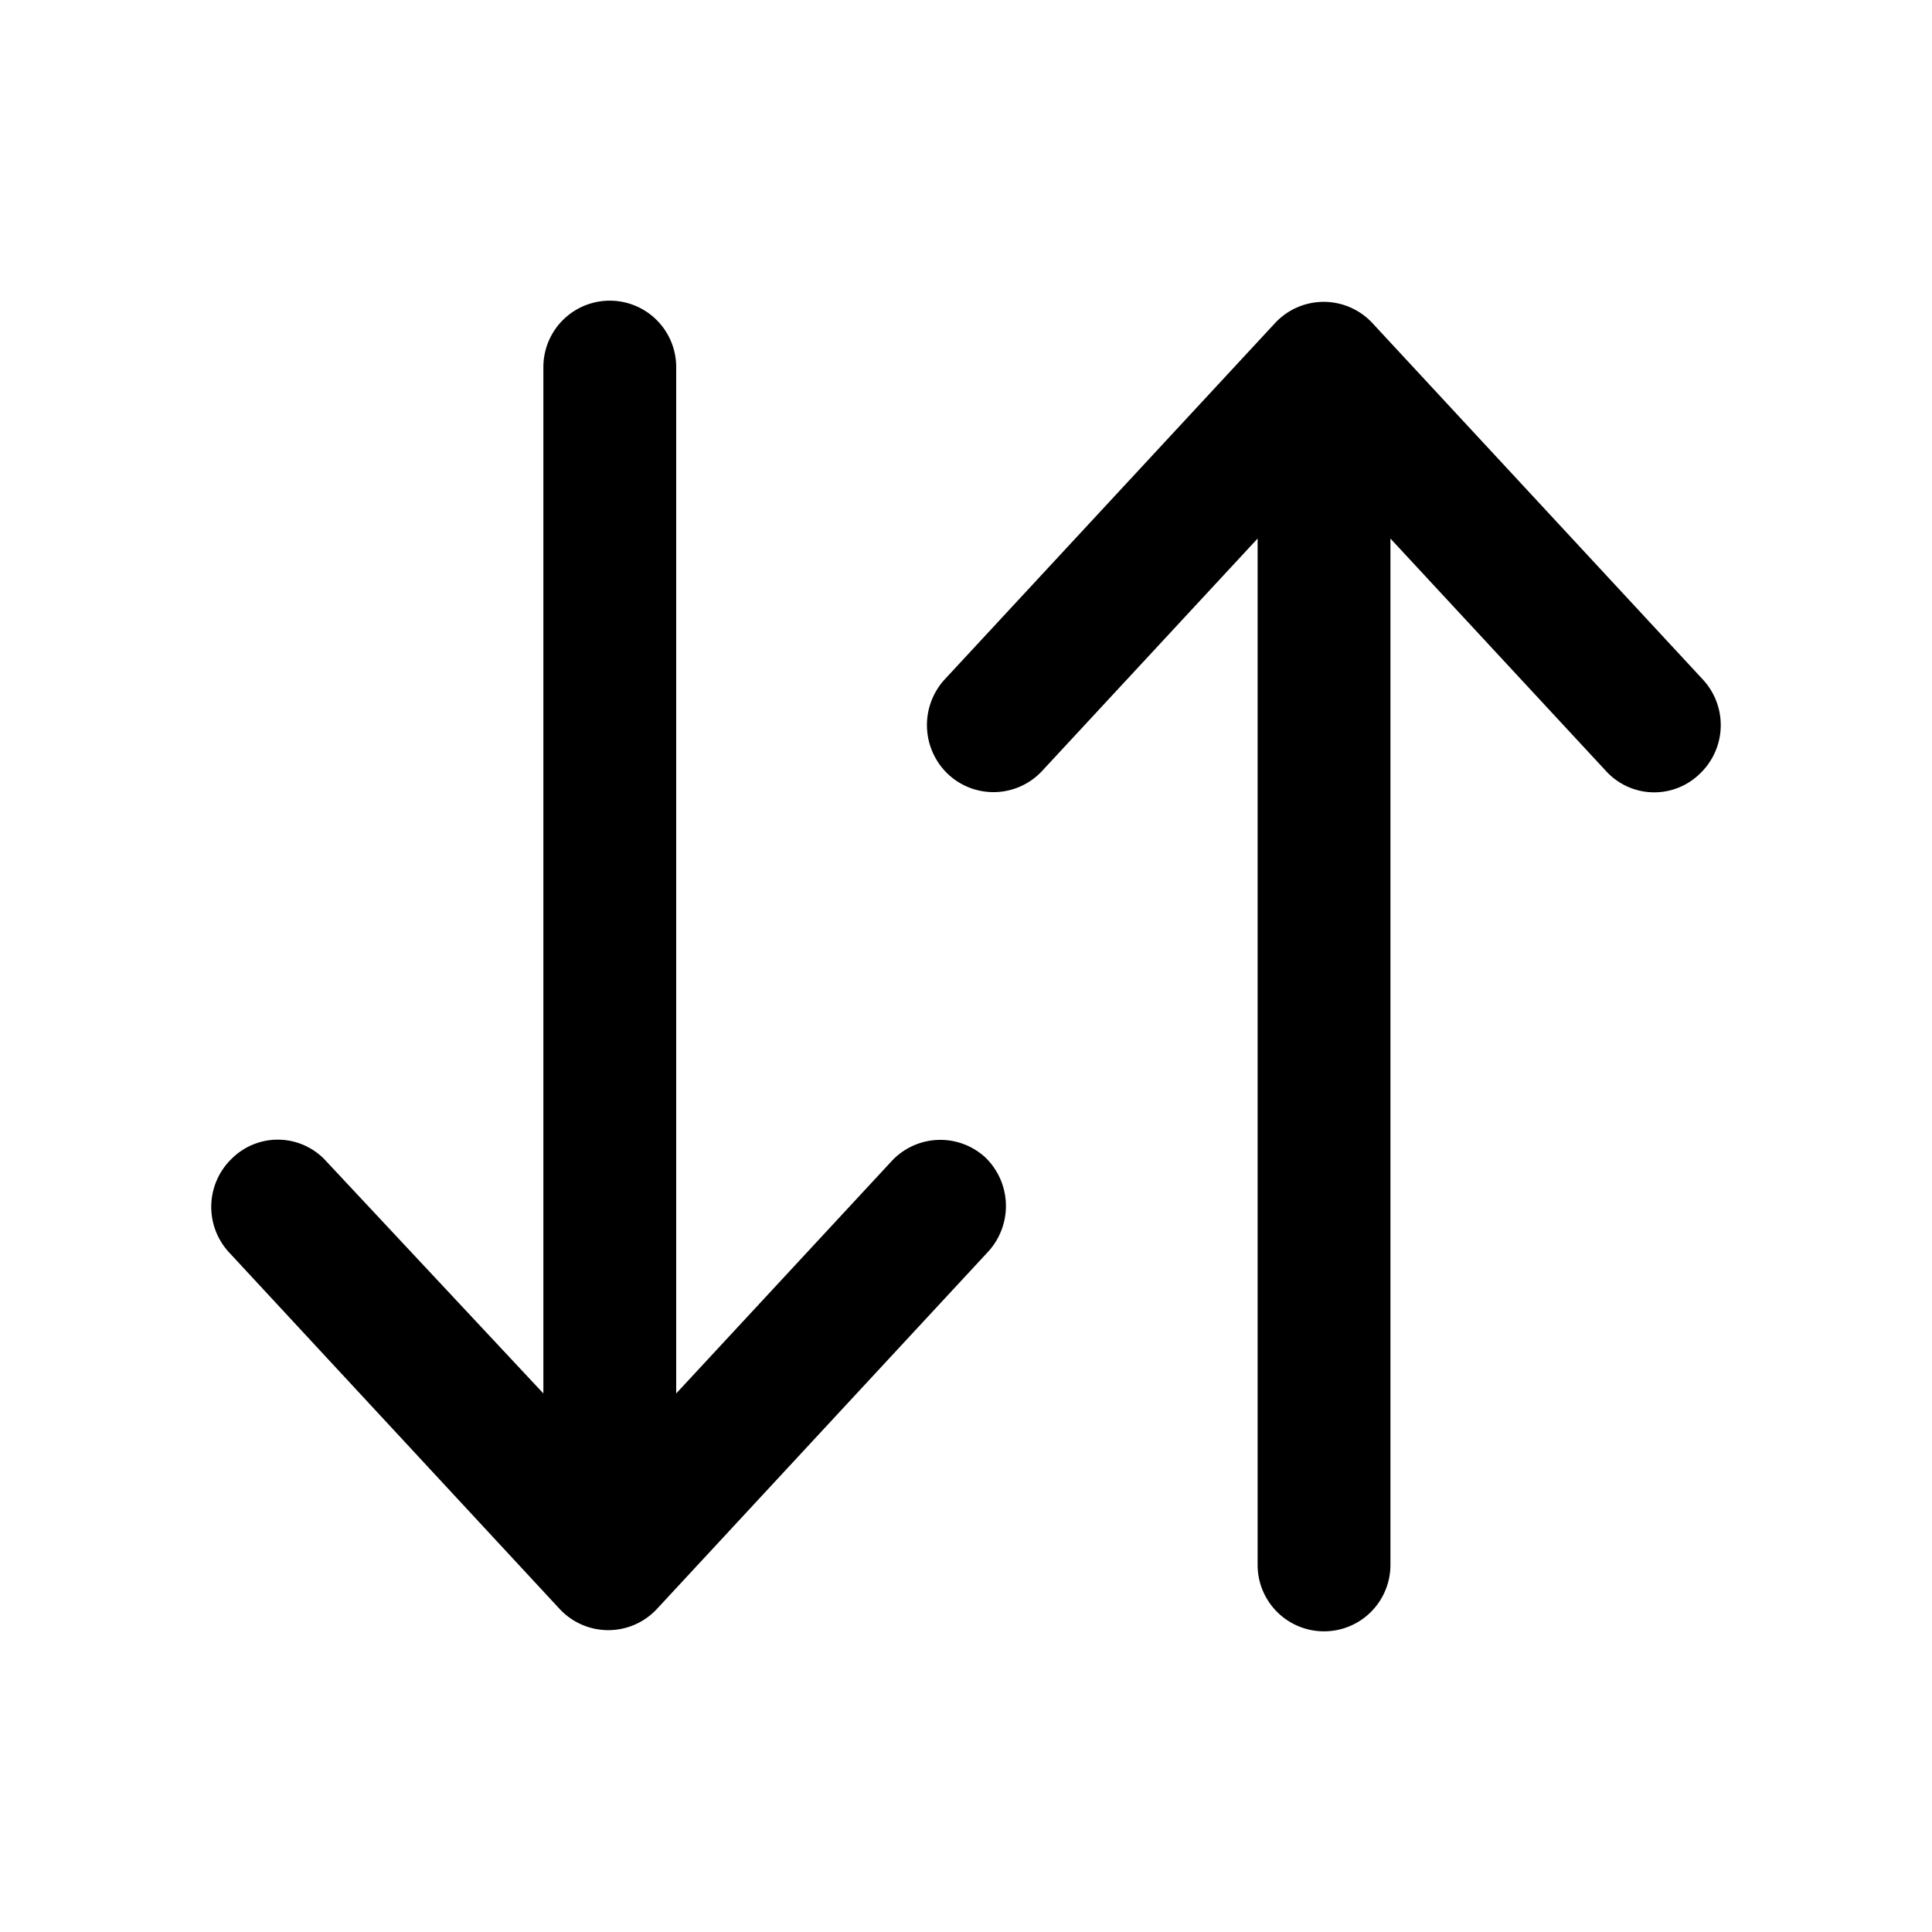 <svg xmlns="http://www.w3.org/2000/svg" fill="currentColor" aria-hidden="true" viewBox="0 0 32 32">
    <path d="M16.35 20.75l-5.47 5.9a1.1 1.1 0 01-1.61 0l-5.47-5.9a1.11 1.11 0 01.05-1.57 1.08 1.08 0 011.55.05L9 23.08v-17a1.1 1.1 0 112.2 0v17l3.57-3.85a1.1 1.1 0 011.56-.05 1.12 1.12 0 01.02 1.57zm-.65-7.93a1.1 1.1 0 001.56-.05l3.57-3.85v17a1.1 1.1 0 102.2 0v-17l3.57 3.85a1.08 1.08 0 001.55.05 1.11 1.11 0 00.05-1.57l-5.47-5.9a1.1 1.1 0 00-1.61 0l-5.47 5.9a1.12 1.12 0 00.05 1.57z"/>
</svg>
